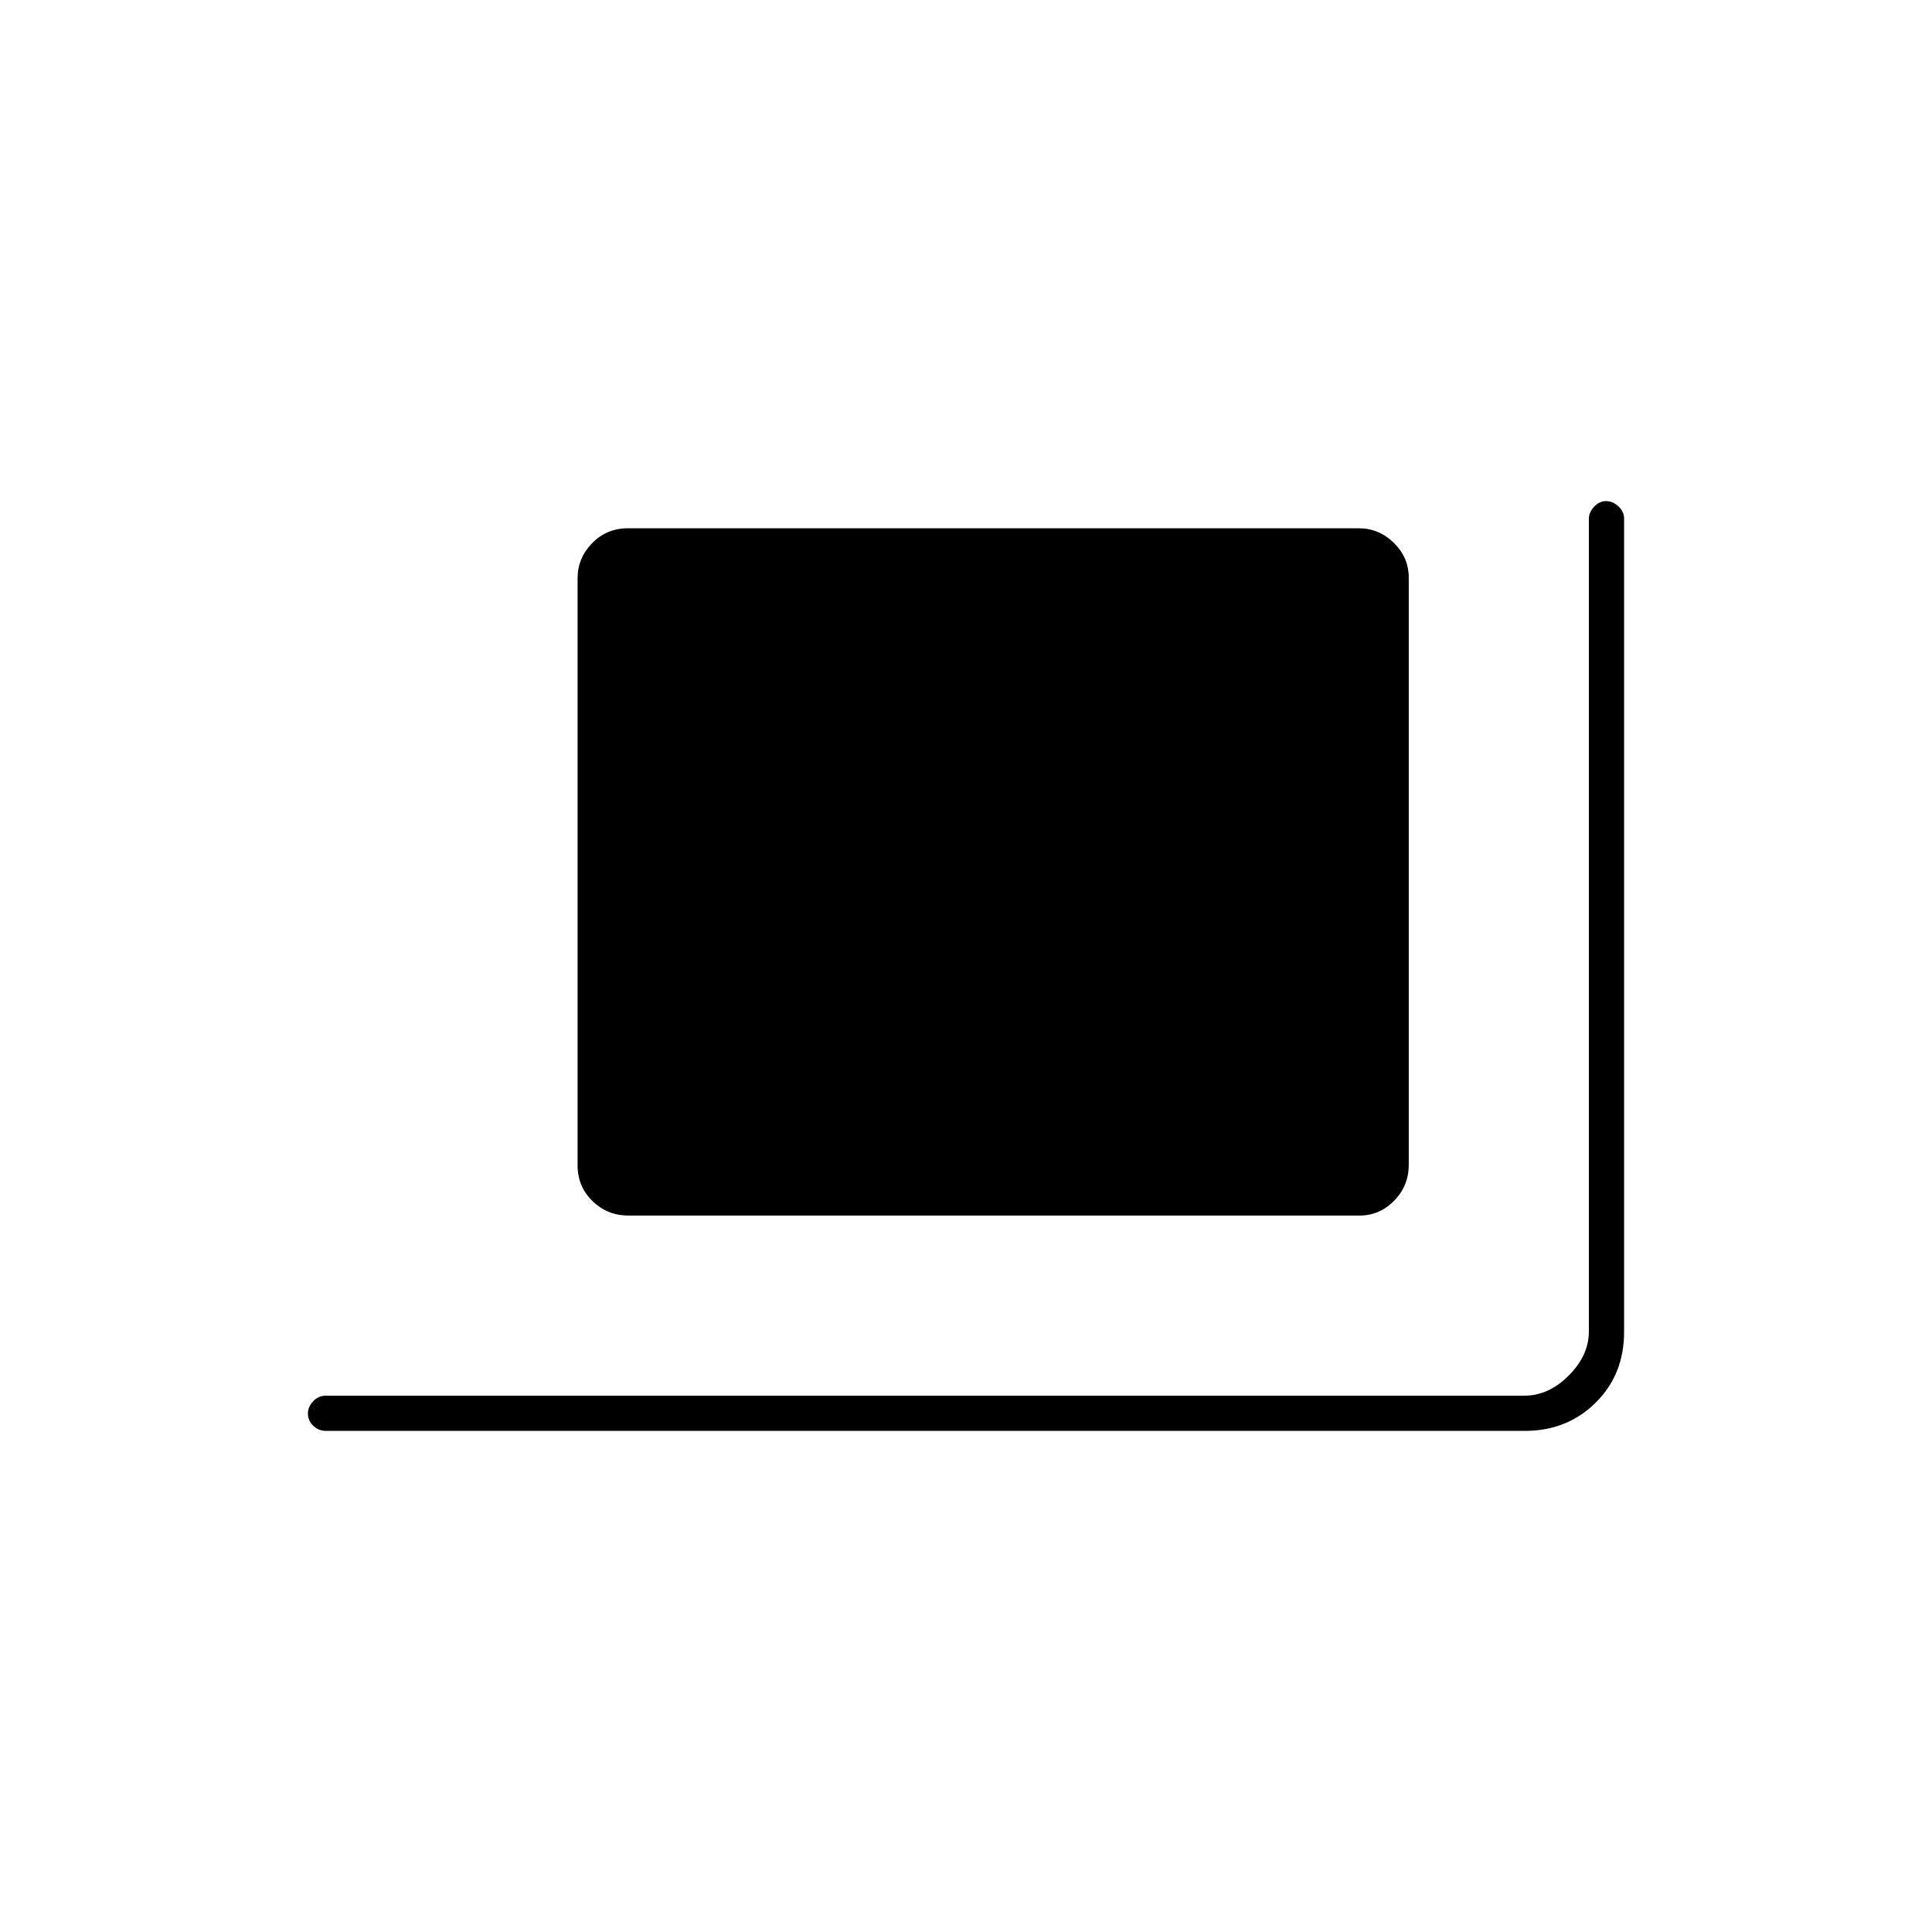 <svg xmlns="http://www.w3.org/2000/svg" height="20" viewBox="0 -960 960 960" width="20"><path d="M312.29-356q-10.54 0-17.91-7.22-7.38-7.21-7.38-17.75v-291.74q0-9.96 7.22-17.38 7.21-7.41 17.75-7.41h363.24q9.96 0 17.38 7.25 7.41 7.26 7.41 17.22v291.74q0 10.54-7.25 17.91-7.26 7.38-17.22 7.38H312.29ZM162-249q-3.75 0-6.37-2.57-2.63-2.58-2.63-6 0-3.43 2.63-6.18 2.62-2.75 6.37-2.75h595.5q12 0 22-10t10-22v-403.71q0-3.17 2.57-5.98 2.58-2.81 6-2.81 3.43 0 6.18 2.67 2.75 2.67 2.75 5.85v404.35Q807-277 792.85-263q-14.15 14-35.15 14H162Z"/></svg>